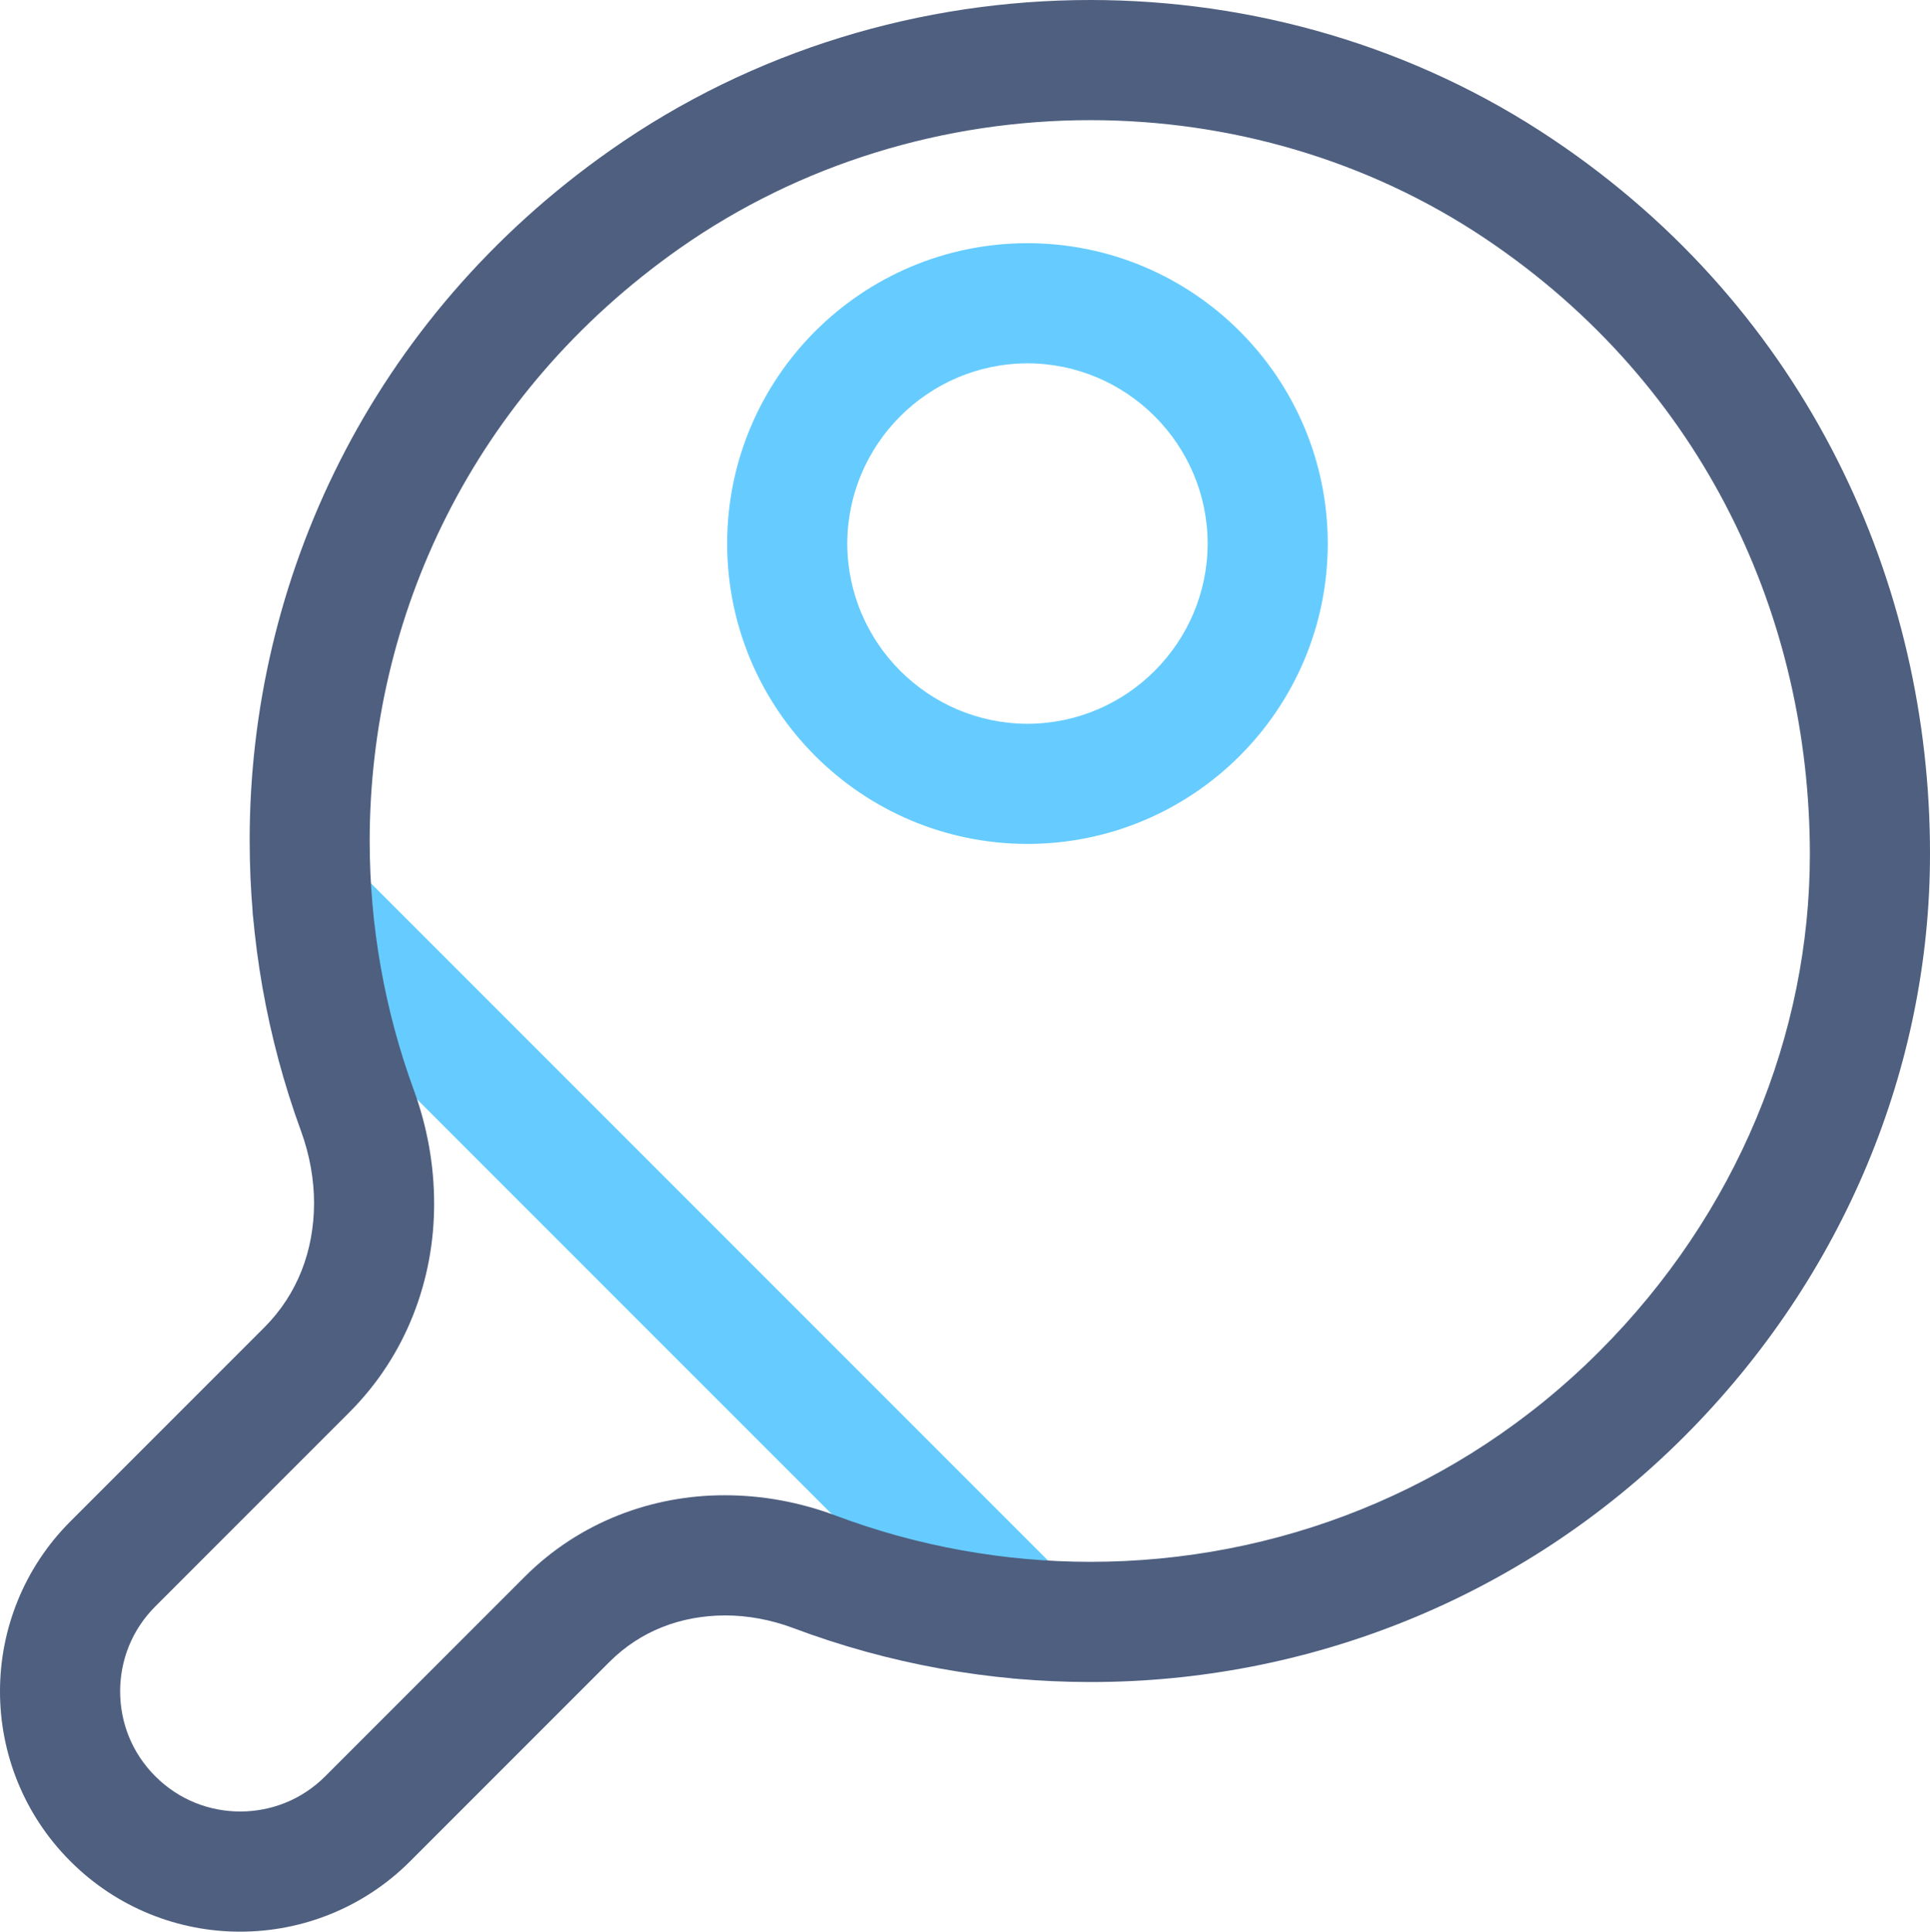 <?xml version="1.0" encoding="iso-8859-1"?>
<!-- Generator: Adobe Illustrator 19.2.1, SVG Export Plug-In . SVG Version: 6.00 Build 0)  -->
<svg version="1.1" xmlns="http://www.w3.org/2000/svg" xmlns:xlink="http://www.w3.org/1999/xlink" x="0px" y="0px"
	 viewBox="0 0 32.134 32.154" style="enable-background:new 0 0 32.134 32.154;" xml:space="preserve">
<g id="Layer_9">
	<path style="fill:#66CCFF;" d="M16.299,27.654c0.391,0.391,1.024,0.391,1.414,0c0.39-0.391,0.39-1.024,0-1.414L5.914,14.441
		c-0.391-0.391-1.024-0.391-1.414,0c-0.391,0.391-0.391,1.024,0,1.414L16.299,27.654z"/>
	<path style="fill:#66CCFF;" d="M17.107,14.048c2.76-0.002,4.998-2.24,5-5c-0.002-2.76-2.24-4.998-5-5c-2.76,0.002-4.998,2.24-5,5
		C12.108,11.808,14.347,14.046,17.107,14.048z M17.107,6.048c1.652,0.003,2.997,1.348,3,3c-0.003,1.652-1.348,2.997-3,3
		c-1.652-0.003-2.997-1.348-3-3C14.11,7.396,15.455,6.051,17.107,6.048z"/>
	<path style="fill:#4E5F80;" d="M4,32.154c1.02,0.001,2.05-0.392,2.828-1.171l3.322-3.322c0.517-0.515,1.187-0.768,1.921-0.771
		c0.376,0,0.764,0.07,1.141,0.212c1.592,0.598,3.269,0.897,4.947,0.897c3.574,0.001,7.158-1.362,9.882-4.086l-0.707-0.707
		l0.707,0.707c2.666-2.666,4.093-6.166,4.093-9.696c0.006-4.485-2.028-9.046-6.278-11.897C23.545,0.767,20.847,0,18.154,0
		c-2.807,0-5.618,0.833-7.99,2.5c-3.998,2.807-6.011,7.16-6.007,11.494c0,1.637,0.285,3.274,0.854,4.831
		c0.146,0.399,0.218,0.809,0.218,1.206c-0.003,0.788-0.274,1.51-0.828,2.065l-3.229,3.229C0.392,26.104-0.001,27.134,0,28.154
		c-0.001,1.02,0.392,2.05,1.172,2.828C1.95,31.762,2.98,32.156,4,32.154z M2.586,26.74l3.229-3.229
		c0.954-0.952,1.416-2.219,1.413-3.479c0-0.639-0.115-1.279-0.34-1.893c-0.488-1.334-0.733-2.74-0.733-4.145
		c0.004-3.727,1.707-7.43,5.158-9.858C13.332,2.718,15.741,2,18.154,2c2.315,0,4.624,0.66,6.587,1.979
		c3.66,2.46,5.388,6.336,5.393,10.236c0,2.992-1.208,5.983-3.507,8.282c-2.337,2.337-5.397,3.5-8.468,3.501
		c-1.44,0-2.879-0.257-4.243-0.769c-0.597-0.224-1.222-0.339-1.845-0.339c-1.208-0.003-2.423,0.443-3.335,1.357l-3.322,3.322
		C5.021,29.961,4.515,30.153,4,30.154c-0.515-0.001-1.021-0.193-1.414-0.586C2.193,29.175,2.001,28.67,2,28.154
		C2.001,27.639,2.193,27.133,2.586,26.74z"/>
</g>
<g id="Layer_1">
</g>
</svg>
